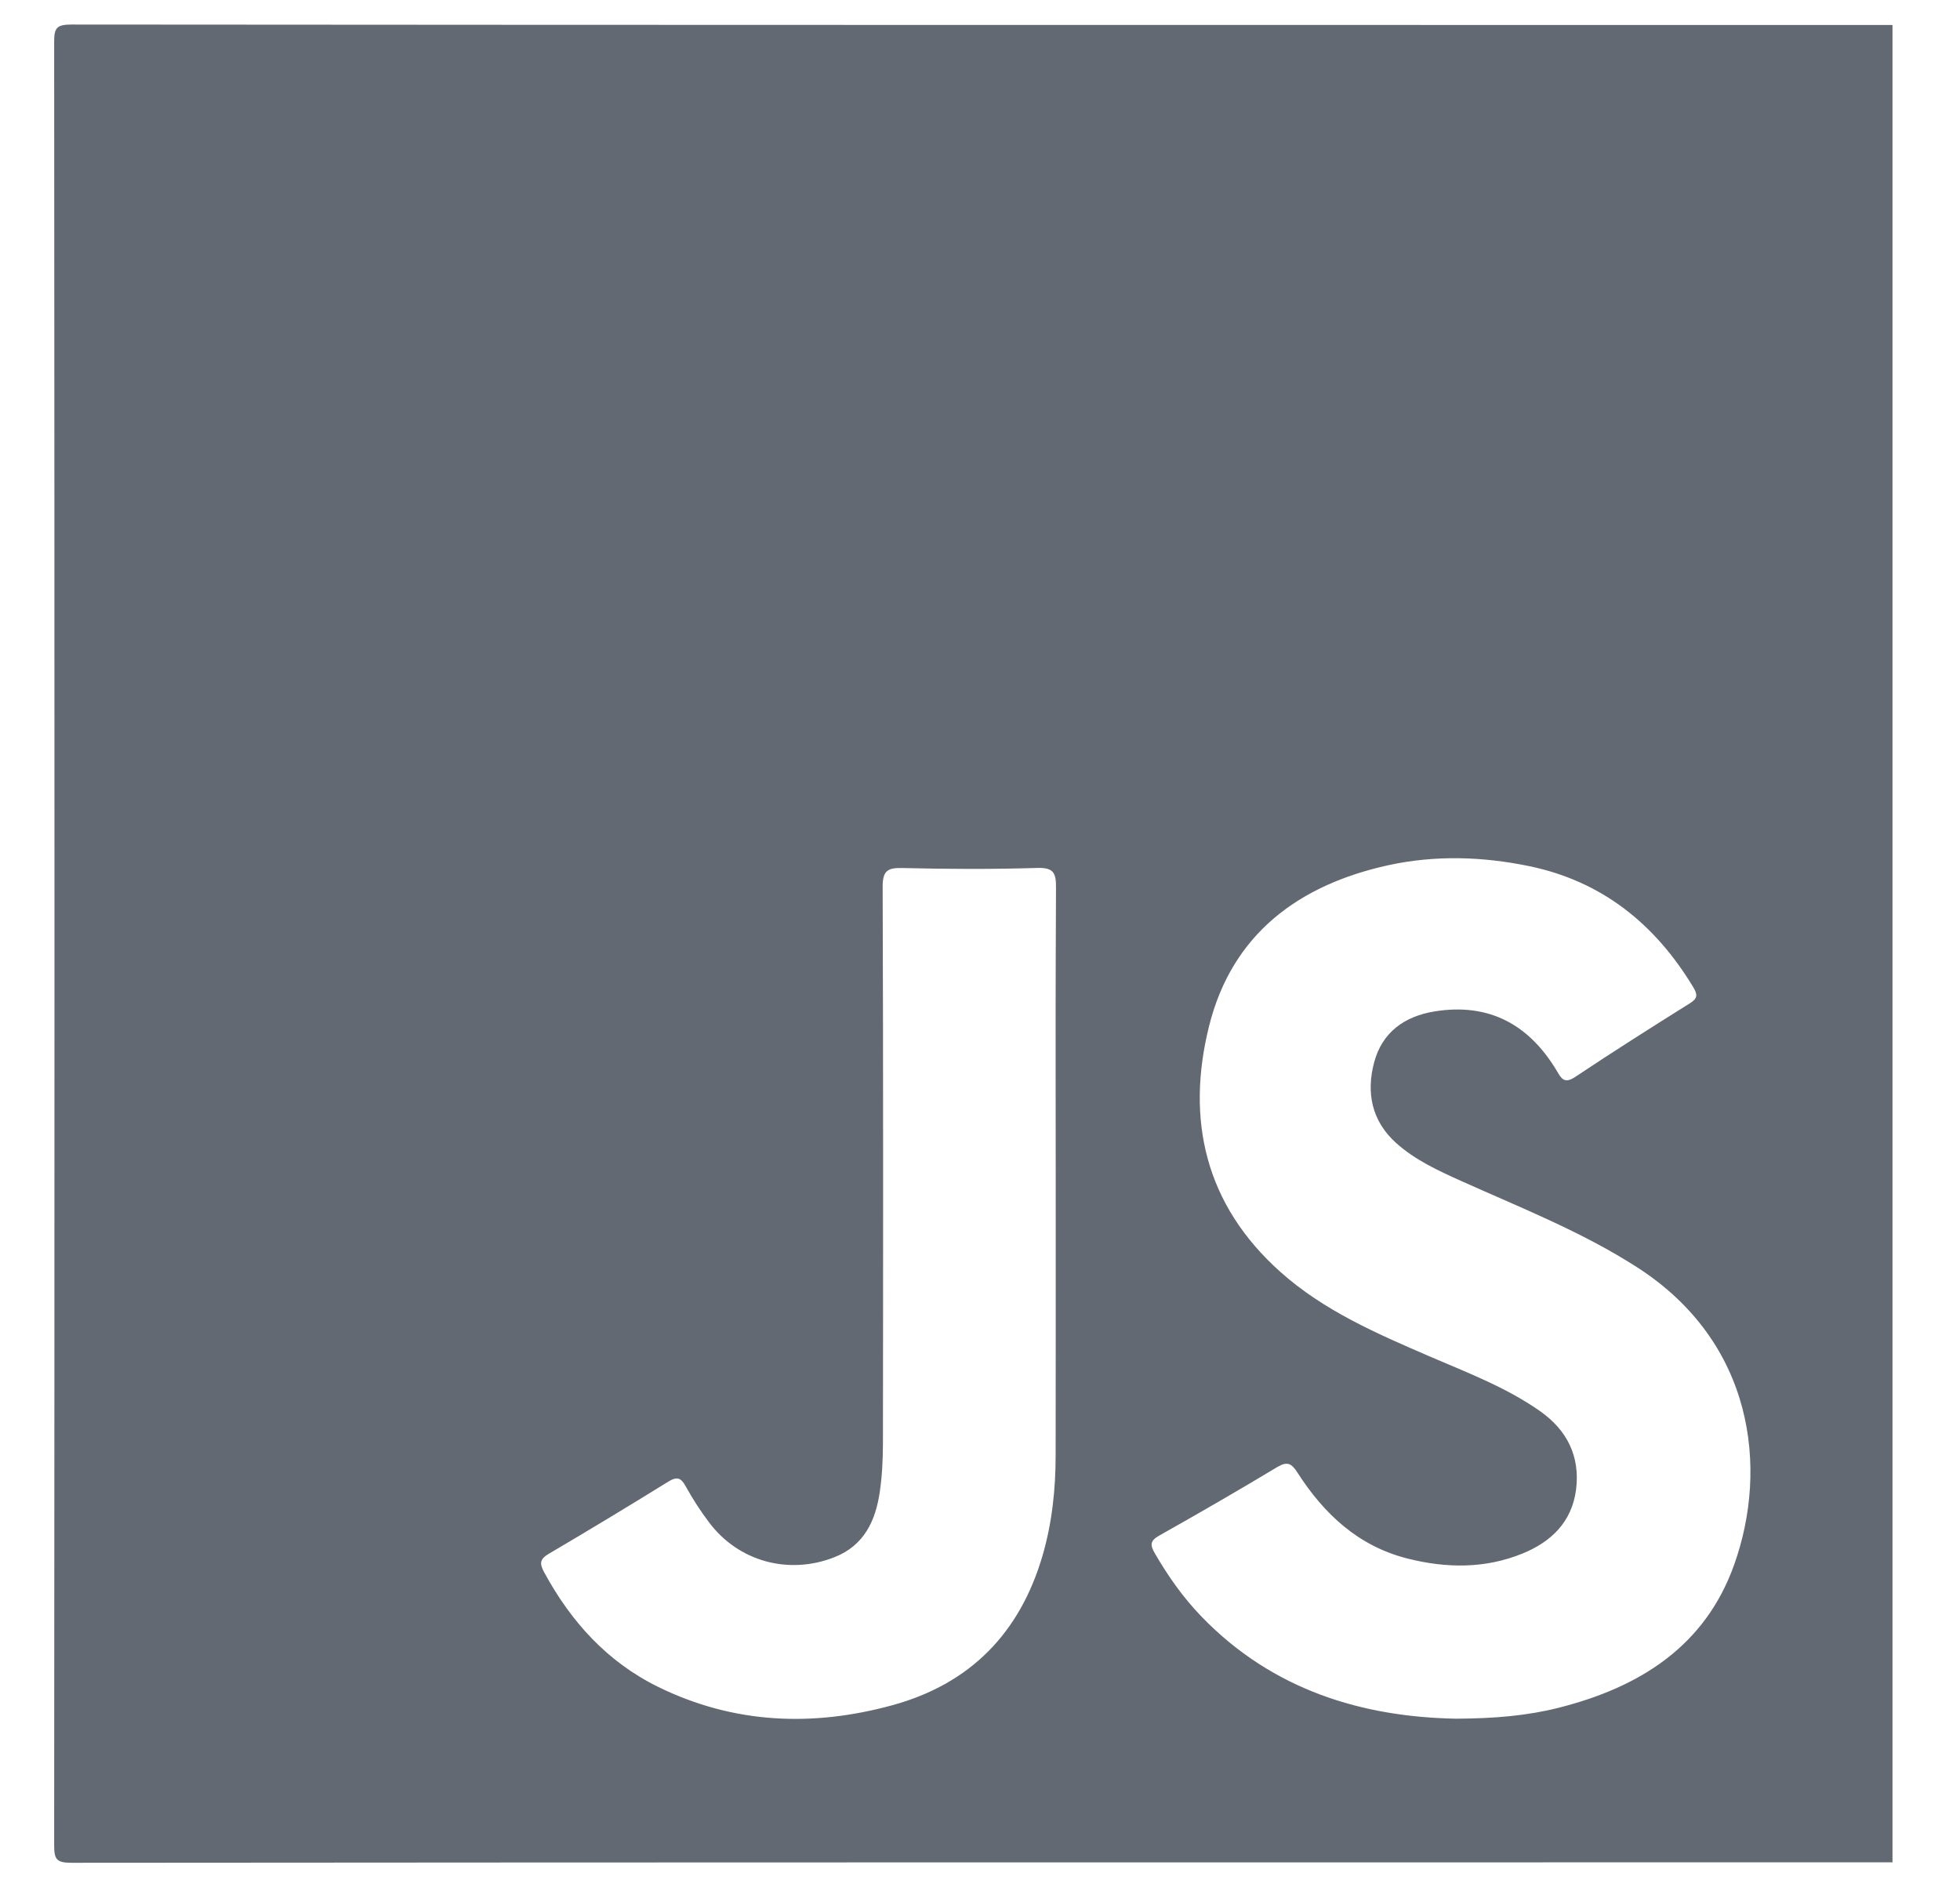 <svg width="27" height="26" viewBox="0 0 27 26" fill="none" xmlns="http://www.w3.org/2000/svg">
<path d="M0.982 0.338C0.773 0.338 0.746 0.391 0.746 0.583C0.752 8.861 0.752 17.139 0.746 25.417C0.746 25.609 0.773 25.662 0.982 25.662C9.345 25.655 17.707 25.656 26.07 25.656C26.07 17.219 26.07 8.782 26.07 0.344C17.707 0.344 9.344 0.345 0.982 0.338ZM14.543 16.285C14.543 17.537 14.544 18.79 14.542 20.042C14.542 20.512 14.494 20.977 14.361 21.432C14.049 22.498 13.364 23.198 12.294 23.491C11.196 23.792 10.111 23.75 9.071 23.241C8.366 22.896 7.865 22.341 7.495 21.658C7.434 21.544 7.432 21.481 7.557 21.407C8.11 21.082 8.659 20.75 9.205 20.412C9.328 20.336 9.381 20.357 9.447 20.478C9.542 20.65 9.65 20.817 9.769 20.974C10.173 21.512 10.864 21.7 11.493 21.453C11.904 21.292 12.062 20.95 12.12 20.549C12.152 20.33 12.162 20.106 12.163 19.884C12.166 17.33 12.168 14.777 12.159 12.223C12.158 12 12.219 11.953 12.431 11.958C13.048 11.973 13.667 11.976 14.284 11.957C14.515 11.949 14.549 12.026 14.547 12.232C14.545 12.57 14.544 12.908 14.543 13.246C14.54 14.259 14.543 15.272 14.543 16.285ZM23.89 21.553C23.489 22.682 22.584 23.245 21.473 23.526C21.041 23.635 20.597 23.674 20.06 23.677C18.777 23.654 17.536 23.29 16.551 22.27C16.298 22.008 16.09 21.713 15.908 21.398C15.84 21.282 15.844 21.224 15.97 21.154C16.515 20.847 17.056 20.535 17.592 20.212C17.735 20.126 17.792 20.161 17.874 20.288C18.241 20.86 18.715 21.302 19.394 21.472C19.925 21.605 20.455 21.612 20.97 21.403C21.369 21.242 21.653 20.966 21.711 20.522C21.769 20.064 21.588 19.701 21.212 19.438C20.743 19.109 20.21 18.909 19.689 18.684C18.963 18.37 18.237 18.057 17.638 17.522C16.603 16.598 16.332 15.425 16.657 14.13C16.974 12.867 17.89 12.19 19.126 11.919C19.77 11.779 20.421 11.799 21.065 11.932C22.069 12.14 22.798 12.729 23.322 13.594C23.385 13.698 23.392 13.751 23.278 13.822C22.748 14.154 22.219 14.489 21.699 14.836C21.546 14.938 21.506 14.854 21.444 14.749C21.061 14.113 20.512 13.813 19.764 13.933C19.348 14 19.039 14.221 18.929 14.637C18.819 15.053 18.895 15.441 19.23 15.744C19.491 15.979 19.806 16.124 20.121 16.266C20.945 16.637 21.787 16.966 22.553 17.459C24.163 18.494 24.361 20.231 23.89 21.553Z" fill="#636973"/>
</svg>
